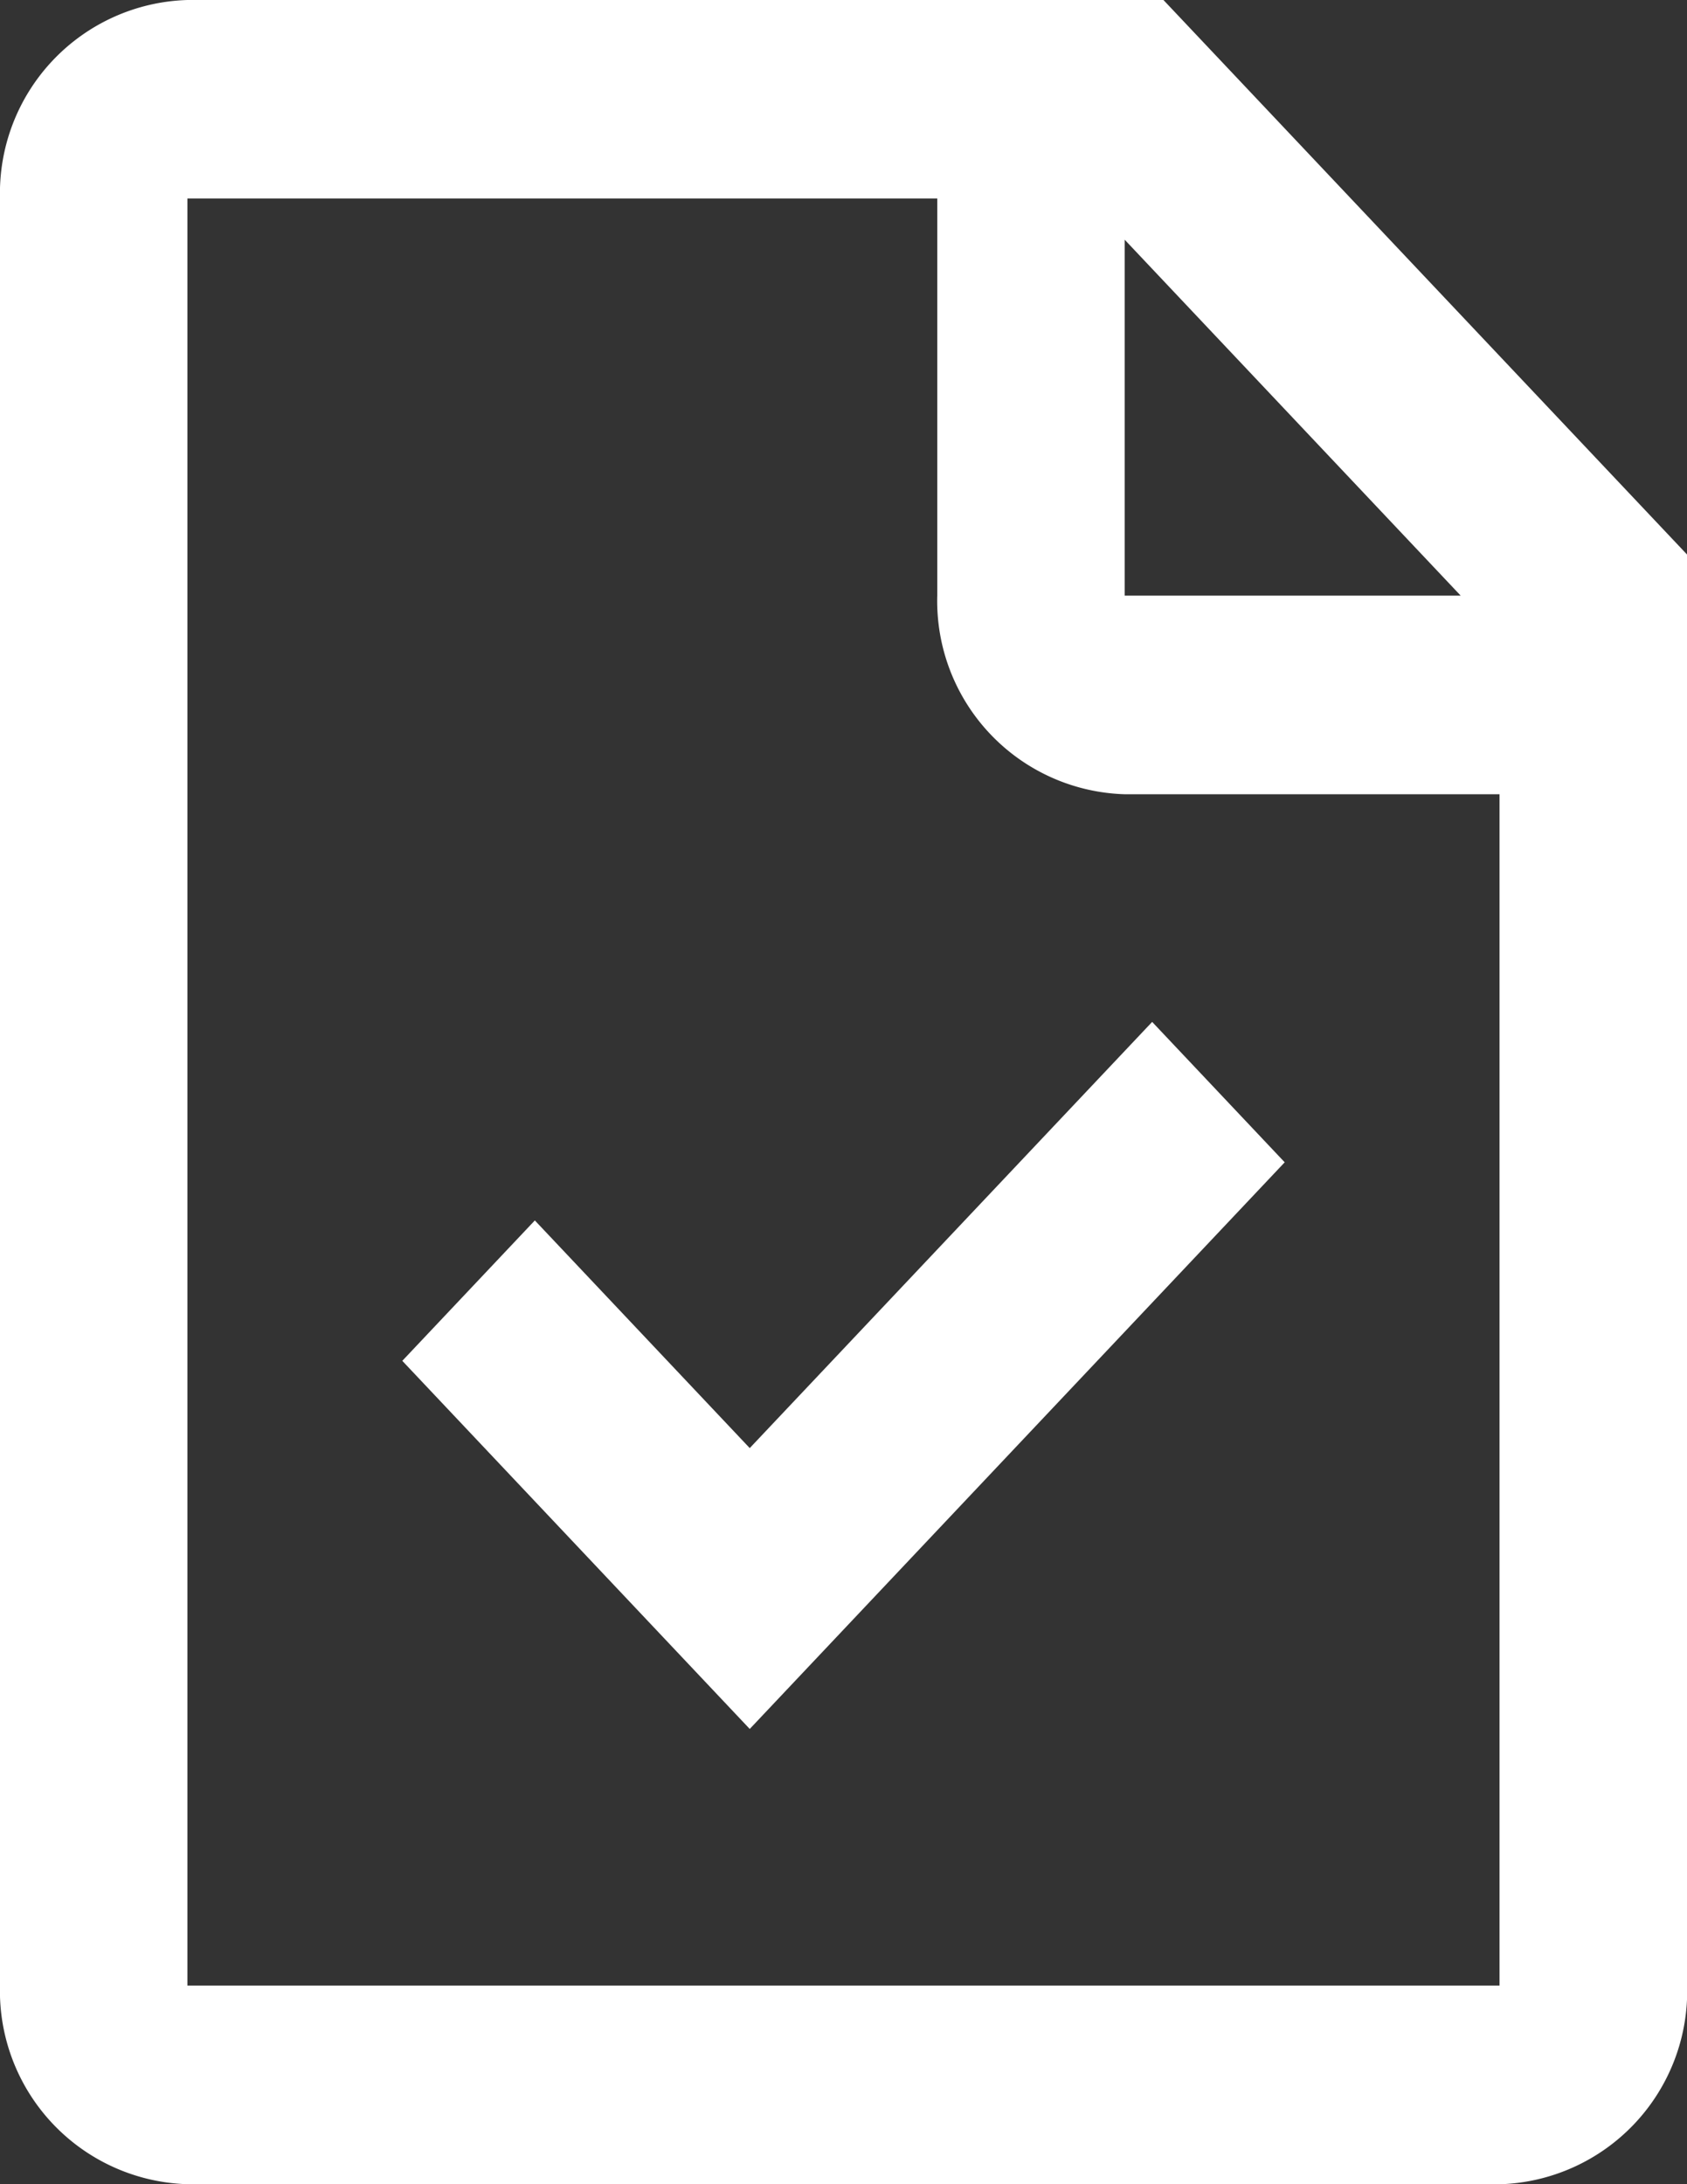<svg xmlns="http://www.w3.org/2000/svg" width="27.06" height="35.019" viewBox="0 0 27.06 35.019">
  <rect x="0" y="0" width="27.06" height="35.019" fill="#333333" stroke="none"/>
  <path id="icon" d="M3.006,35.019A3.1,3.1,0,0,1,0,31.835V3.183A3.1,3.1,0,0,1,3.006,0H18.662l8.4,8.892V31.835a3.1,3.1,0,0,1-3.006,3.185Zm0-3.185H24.053v-19.1H18.04A3.1,3.1,0,0,1,15.034,9.55V3.183H3.006ZM18.04,9.55h5.39L18.04,3.843ZM6.453,21.818l2.126-2.251,3.447,3.65,6.455-6.833,2.126,2.251L12.026,27.72Z" fill="#fff"/>
</svg>
